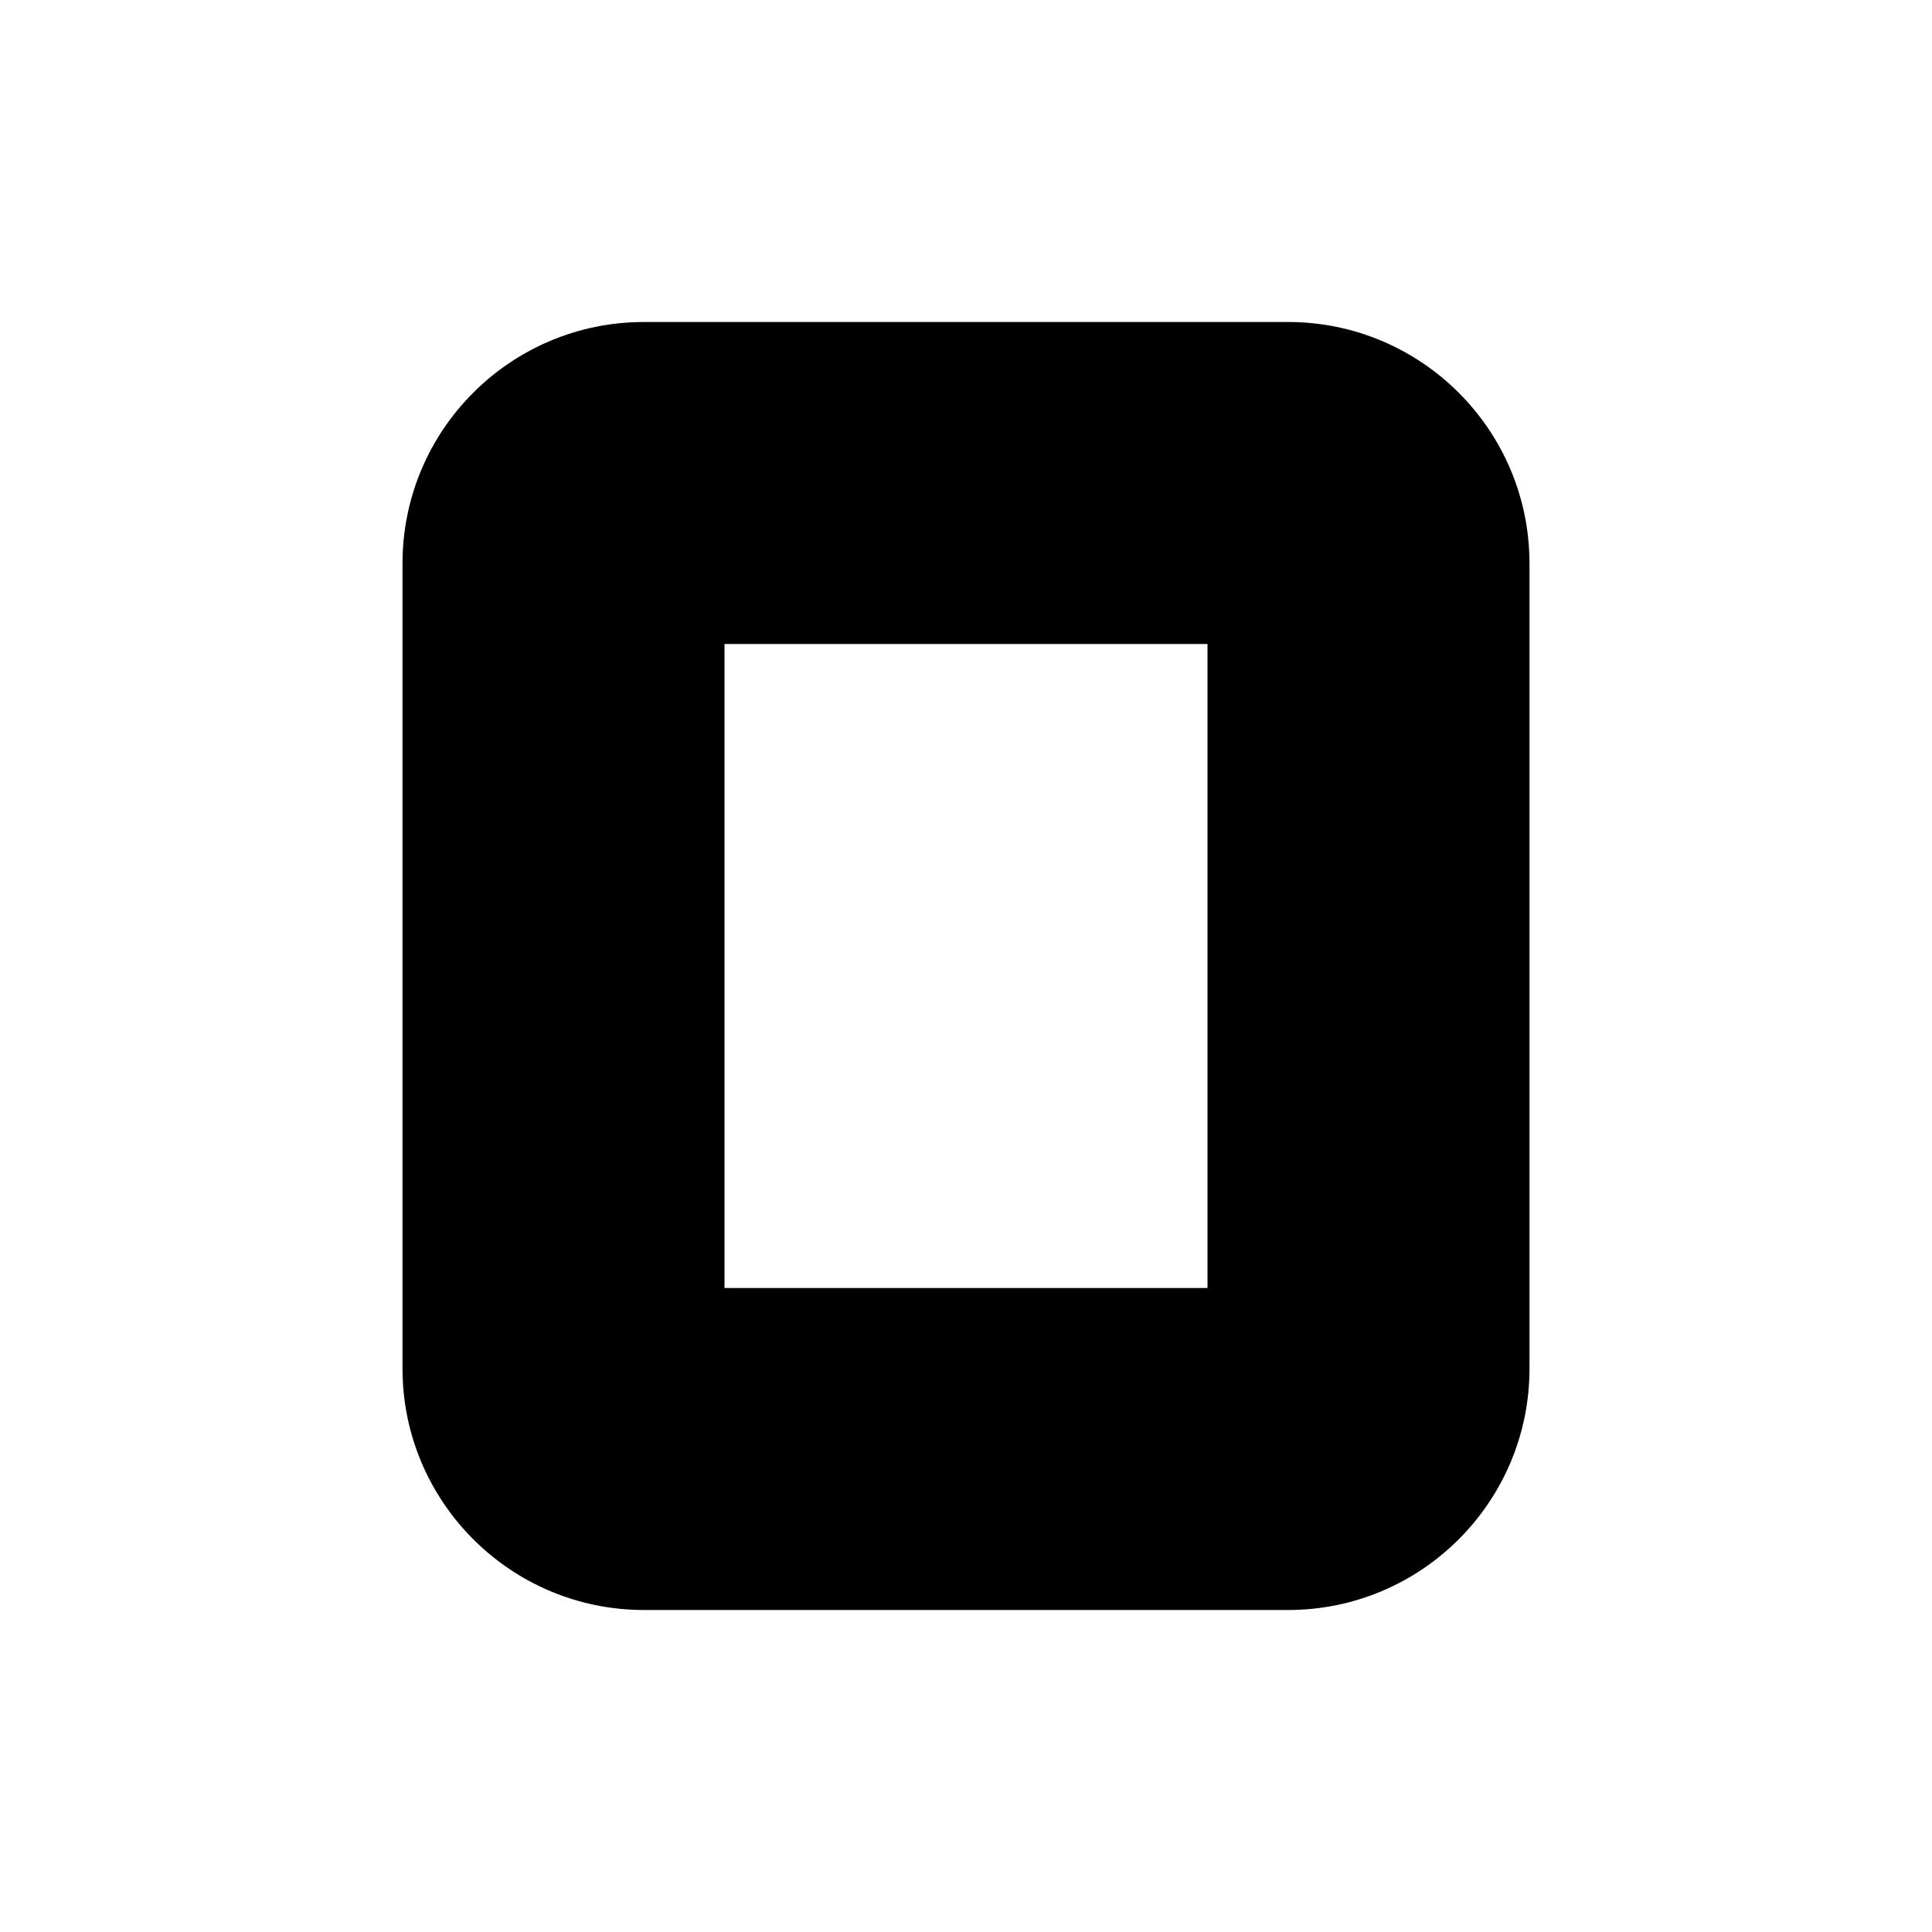 <svg width="240" height="240" viewBox="0 0 240 240" xmlns="http://www.w3.org/2000/svg"><title>u0030-number-0</title><path d="M90 80v80h60V80H90zM50 70c0-16.57 13.43-30 30-30h80c16.568 0 30 13.439 30 30v100c0 16.57-13.43 30-30 30H80c-16.568 0-30-13.439-30-30V70z" fill-rule="nonzero" fill="#000"/></svg>